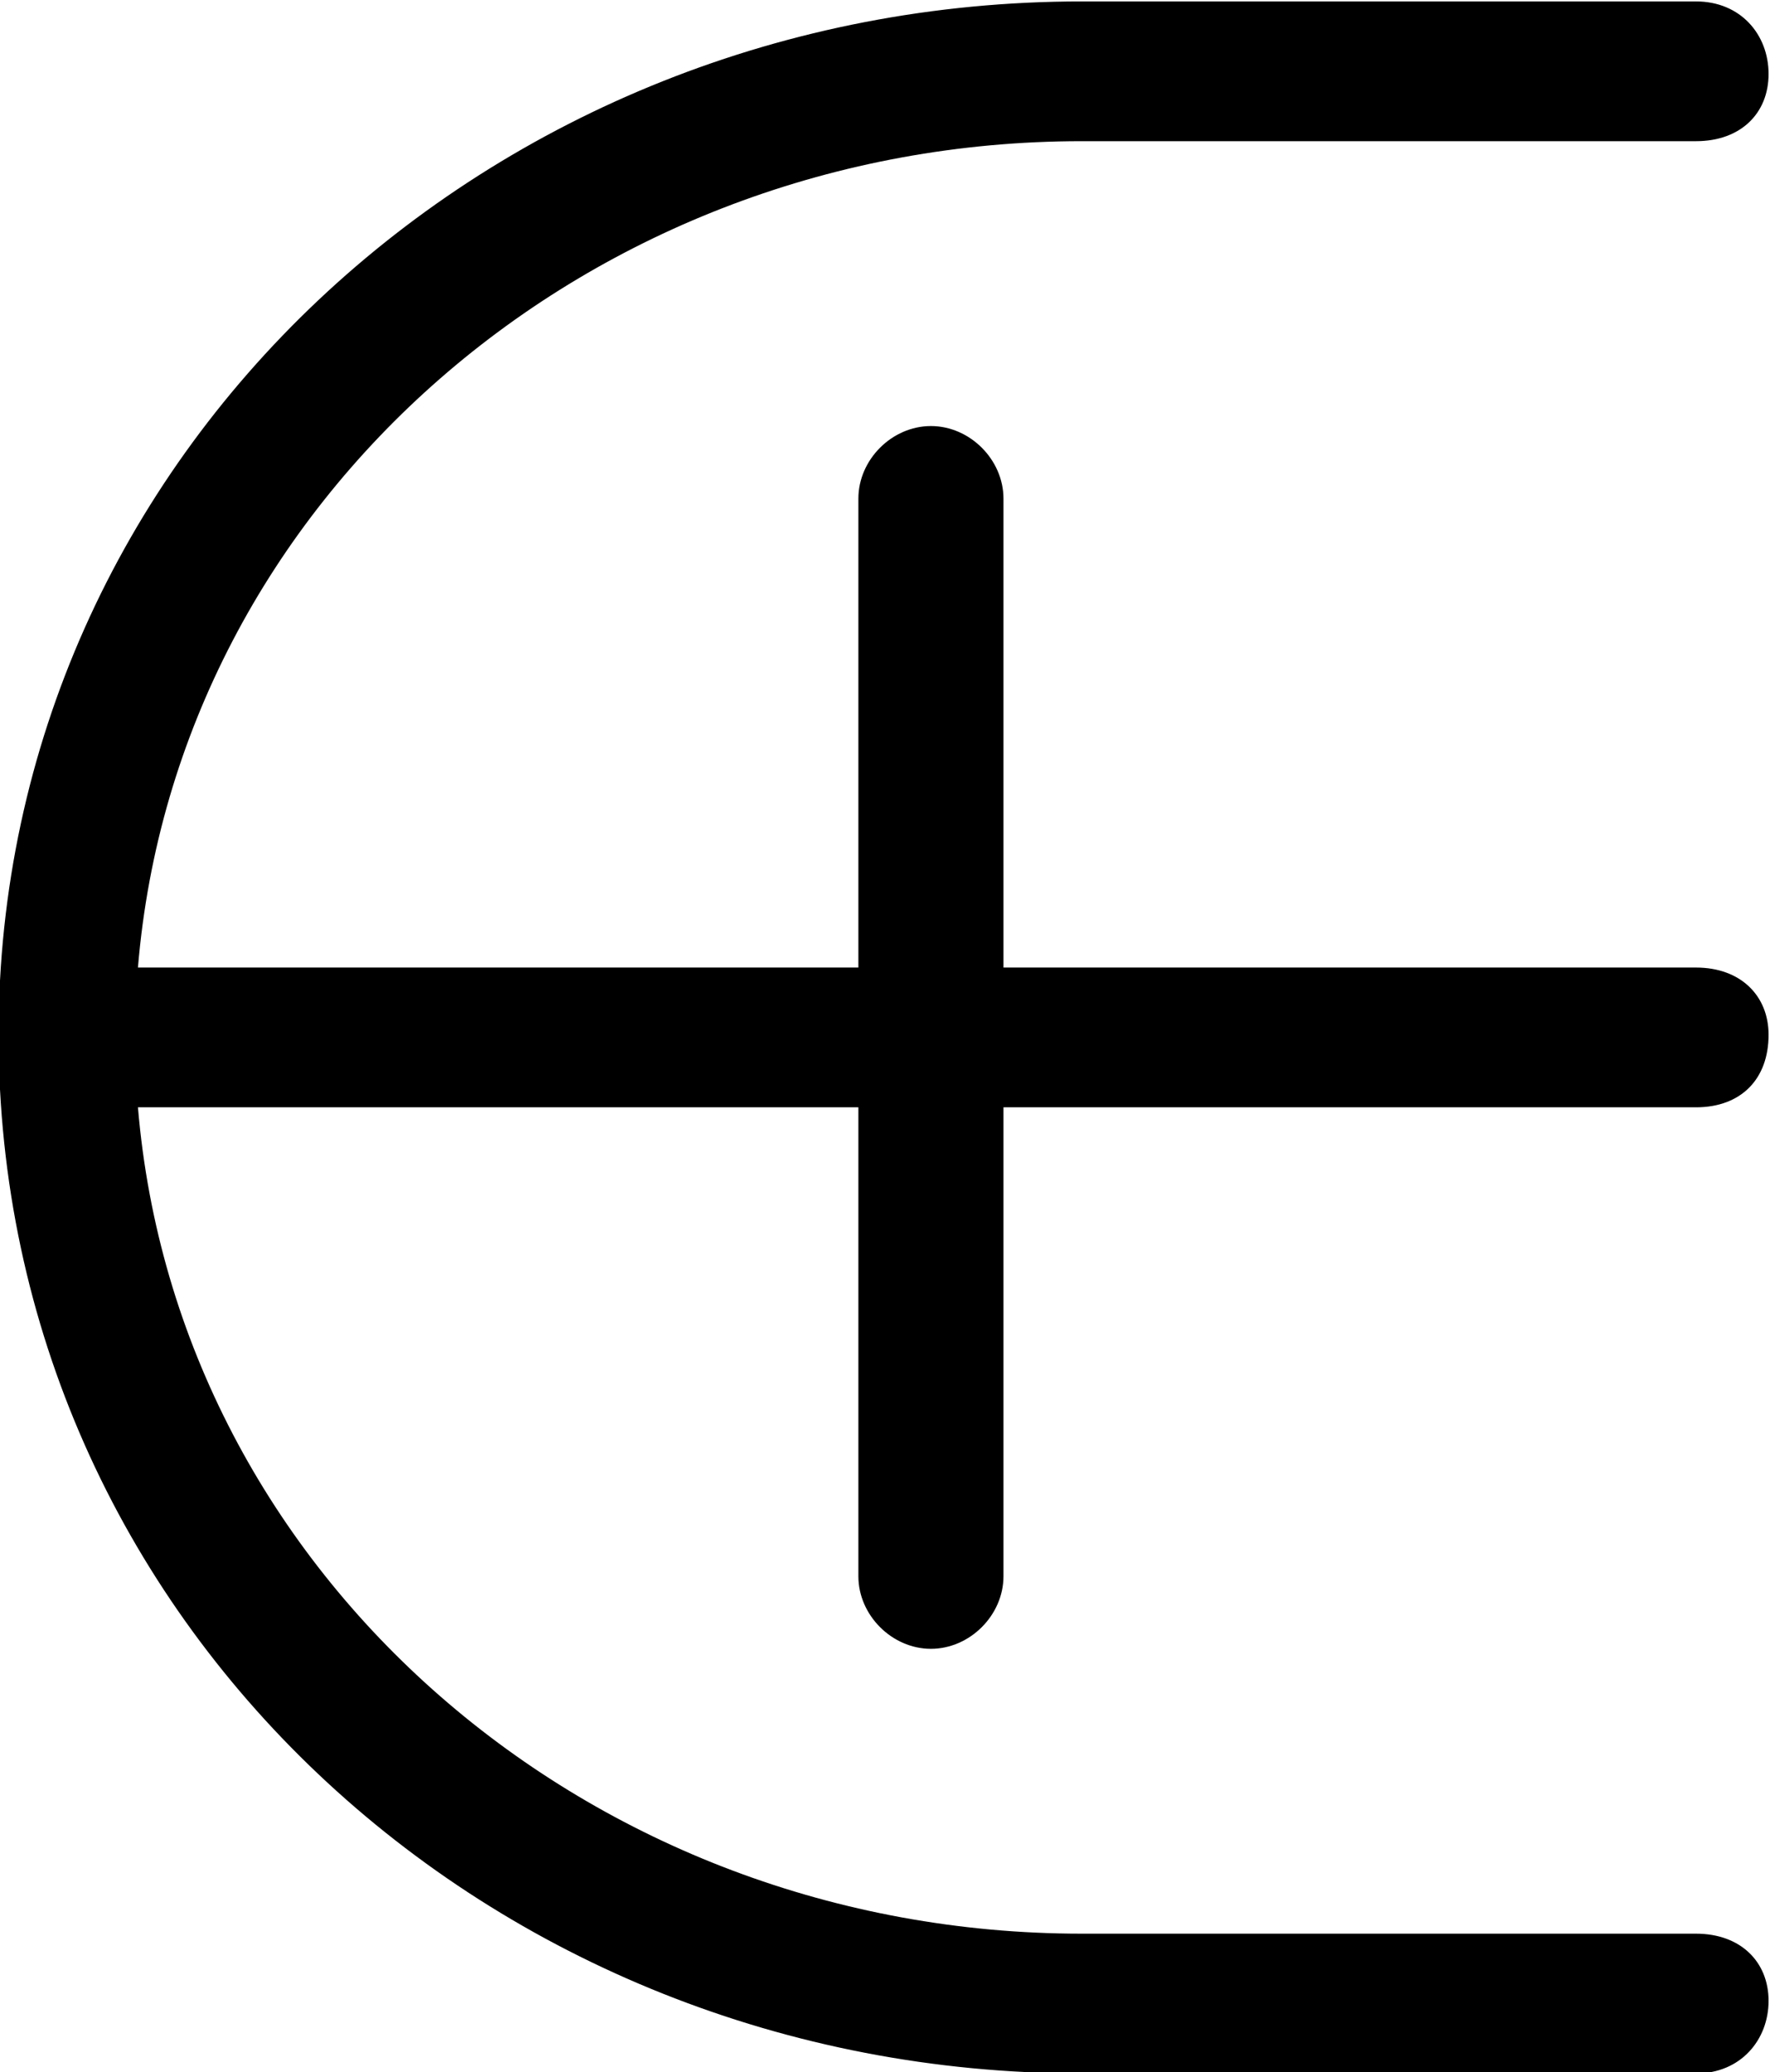 <?xml version="1.0" encoding="UTF-8"?>
<svg fill="#000000" version="1.1" viewBox="0 0 4.953 5.797" xmlns="http://www.w3.org/2000/svg" xmlns:xlink="http://www.w3.org/1999/xlink">
<defs>
<g id="a">
<path d="m5.594-5.391h-1.719c-1.656 0-3.031 1.266-3.031 2.891 0 1.641 1.375 2.906 3.031 2.906h1.719c0.125 0 0.203-0.094 0.203-0.203s-0.078-0.188-0.203-0.188h-1.719c-1.375 0-2.531-1-2.641-2.312h2.016v1.312c0 0.109 0.094 0.203 0.203 0.203s0.203-0.094 0.203-0.203v-1.312h1.938c0.125 0 0.203-0.078 0.203-0.203 0-0.109-0.078-0.188-0.203-0.188h-1.938v-1.312c0-0.109-0.094-0.203-0.203-0.203s-0.203 0.094-0.203 0.203v1.312h-2.016c0.109-1.312 1.266-2.312 2.641-2.312h1.719c0.125 0 0.203-0.078 0.203-0.188s-0.078-0.203-0.203-0.203z"/>
</g>
</defs>
<g transform="translate(-149.56 -129.37)">
<use x="148.712" y="134.765" xlink:href="#a"/>
</g>
</svg>
